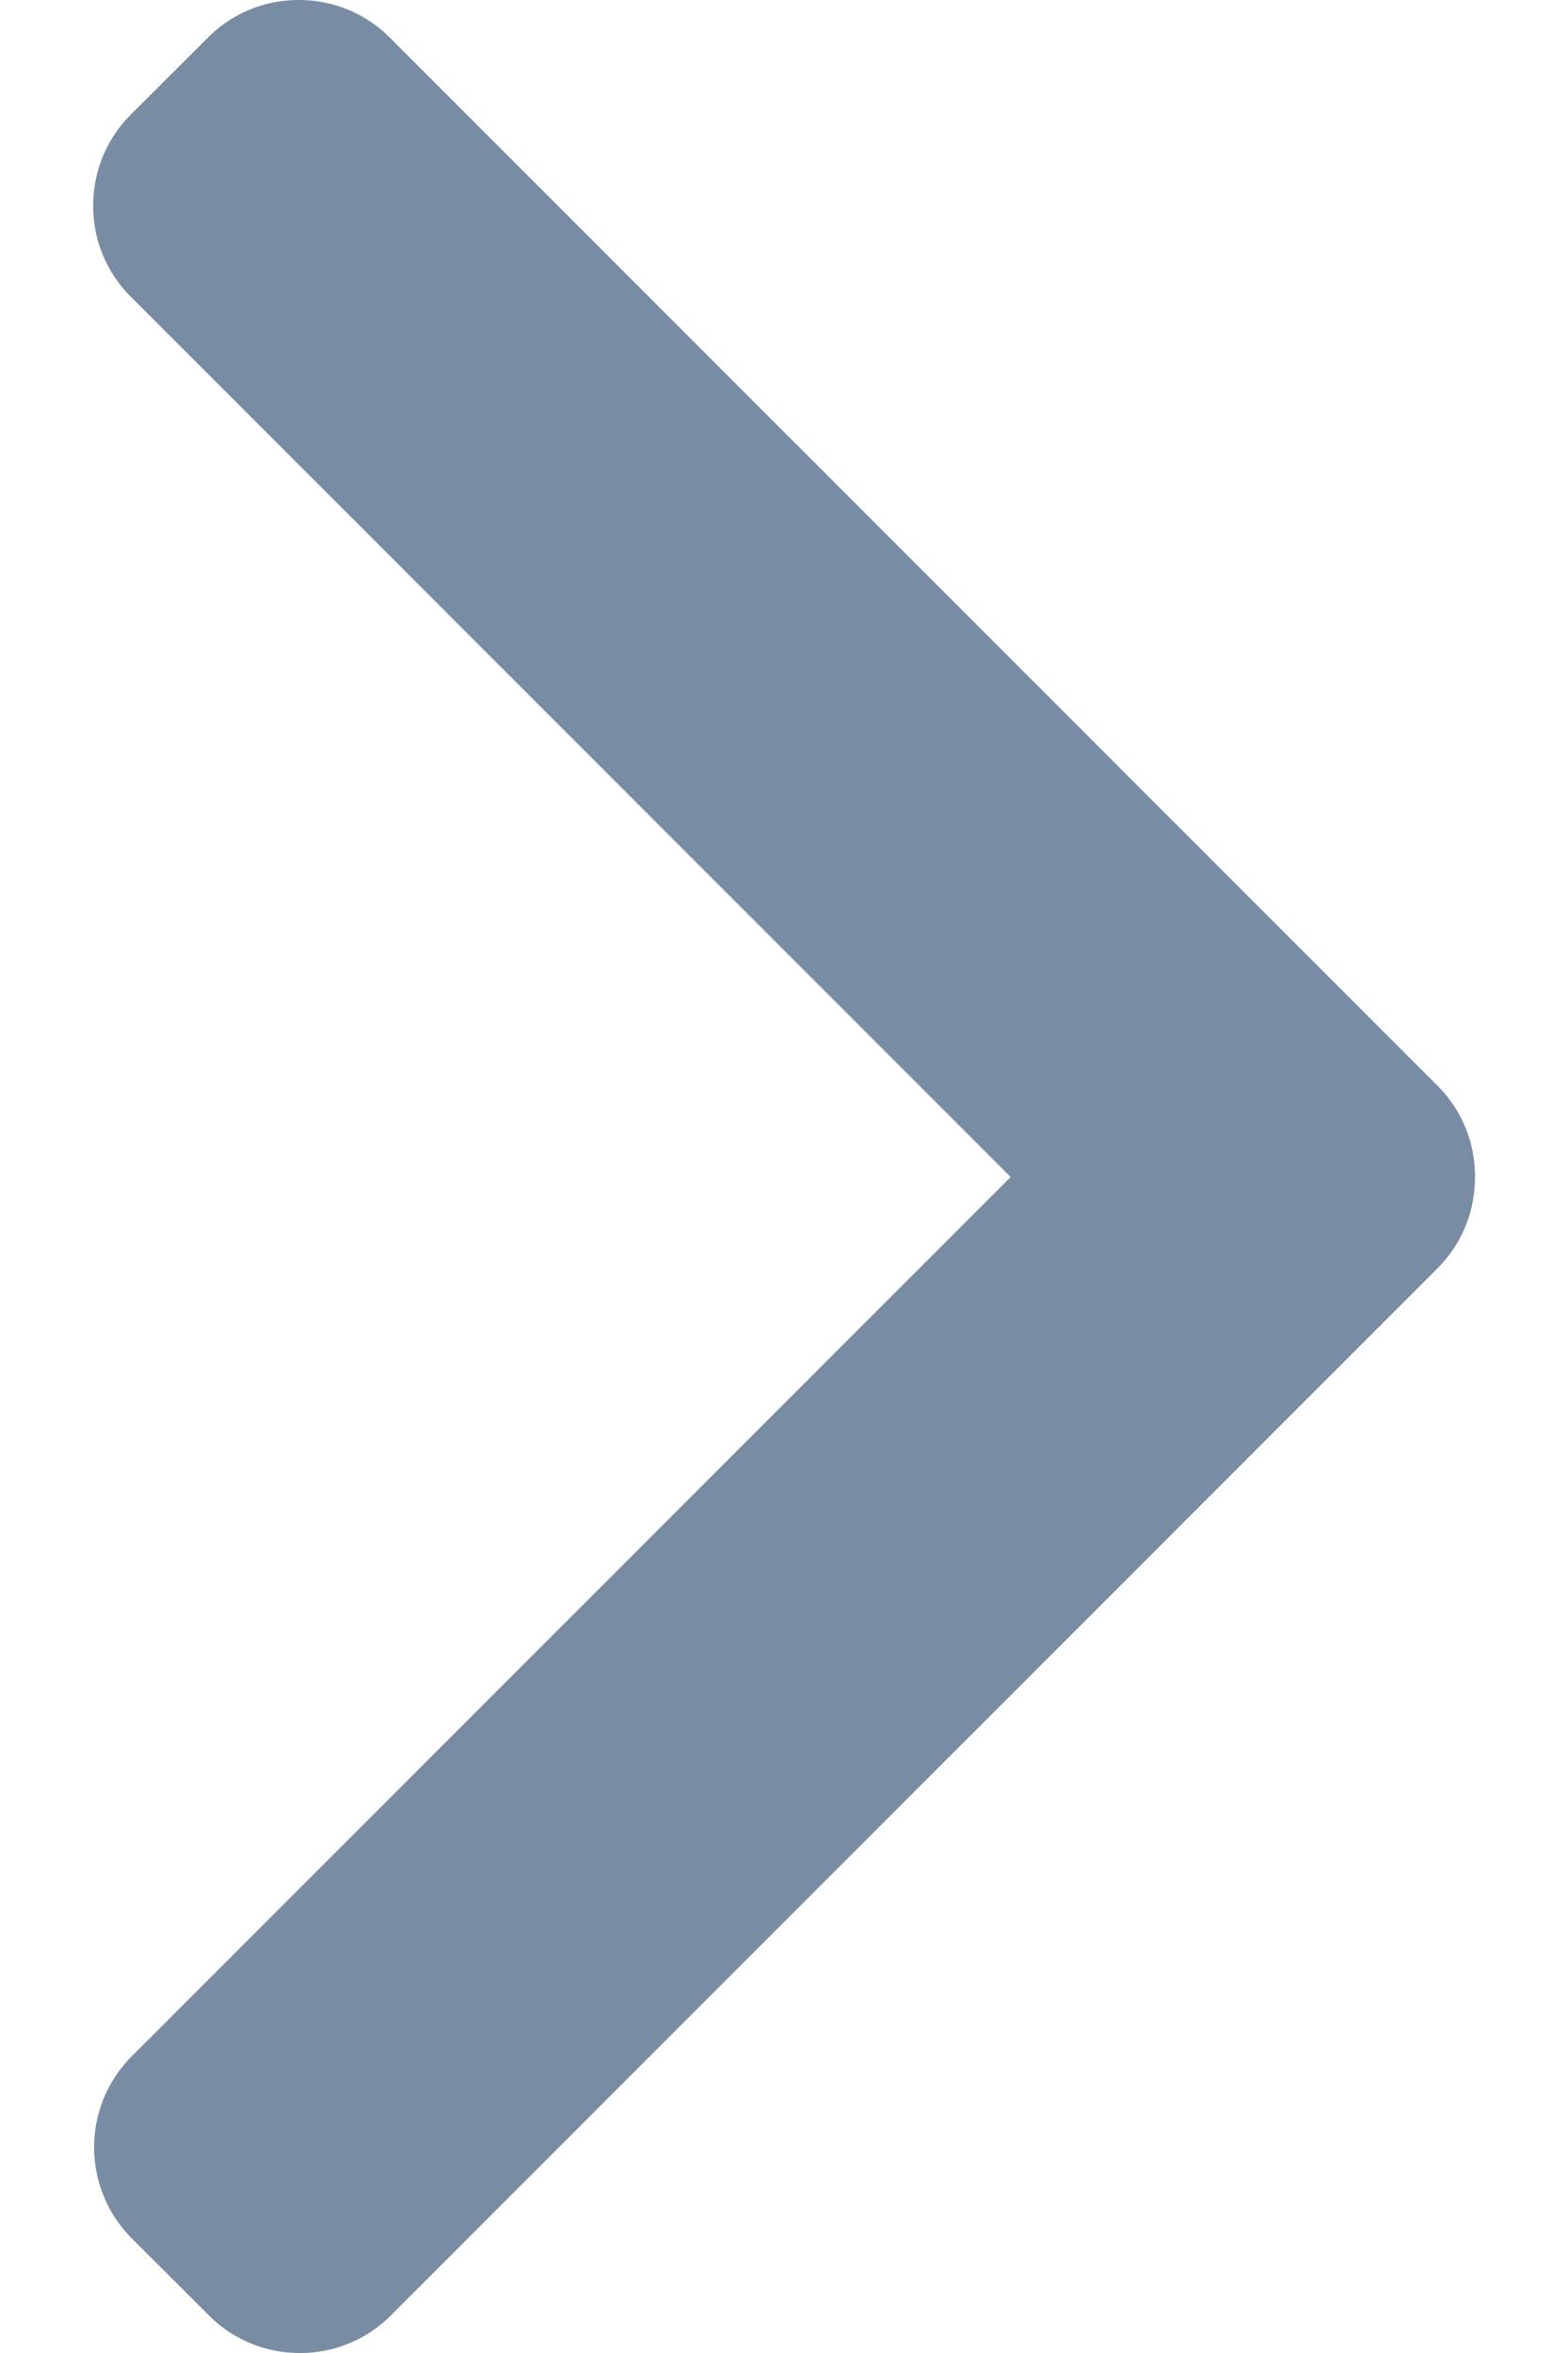 <svg width="16" height="24" fill="none" xmlns="http://www.w3.org/2000/svg"><path d="M10.313 12.005L1.334 3.026a1.301 1.301 0 01-.383-.928c0-.351.136-.681.383-.928l.787-.786C2.368.136 2.698 0 3.05 0c.351 0 .68.136.928.384l10.69 10.69a1.3 1.3 0 01.383.93c0 .354-.135.685-.383.933l-10.68 10.68a1.302 1.302 0 01-.929.383c-.351 0-.68-.136-.928-.384l-.787-.786a1.314 1.314 0 010-1.856l8.969-8.969z" fill="#788CA4"/></svg>